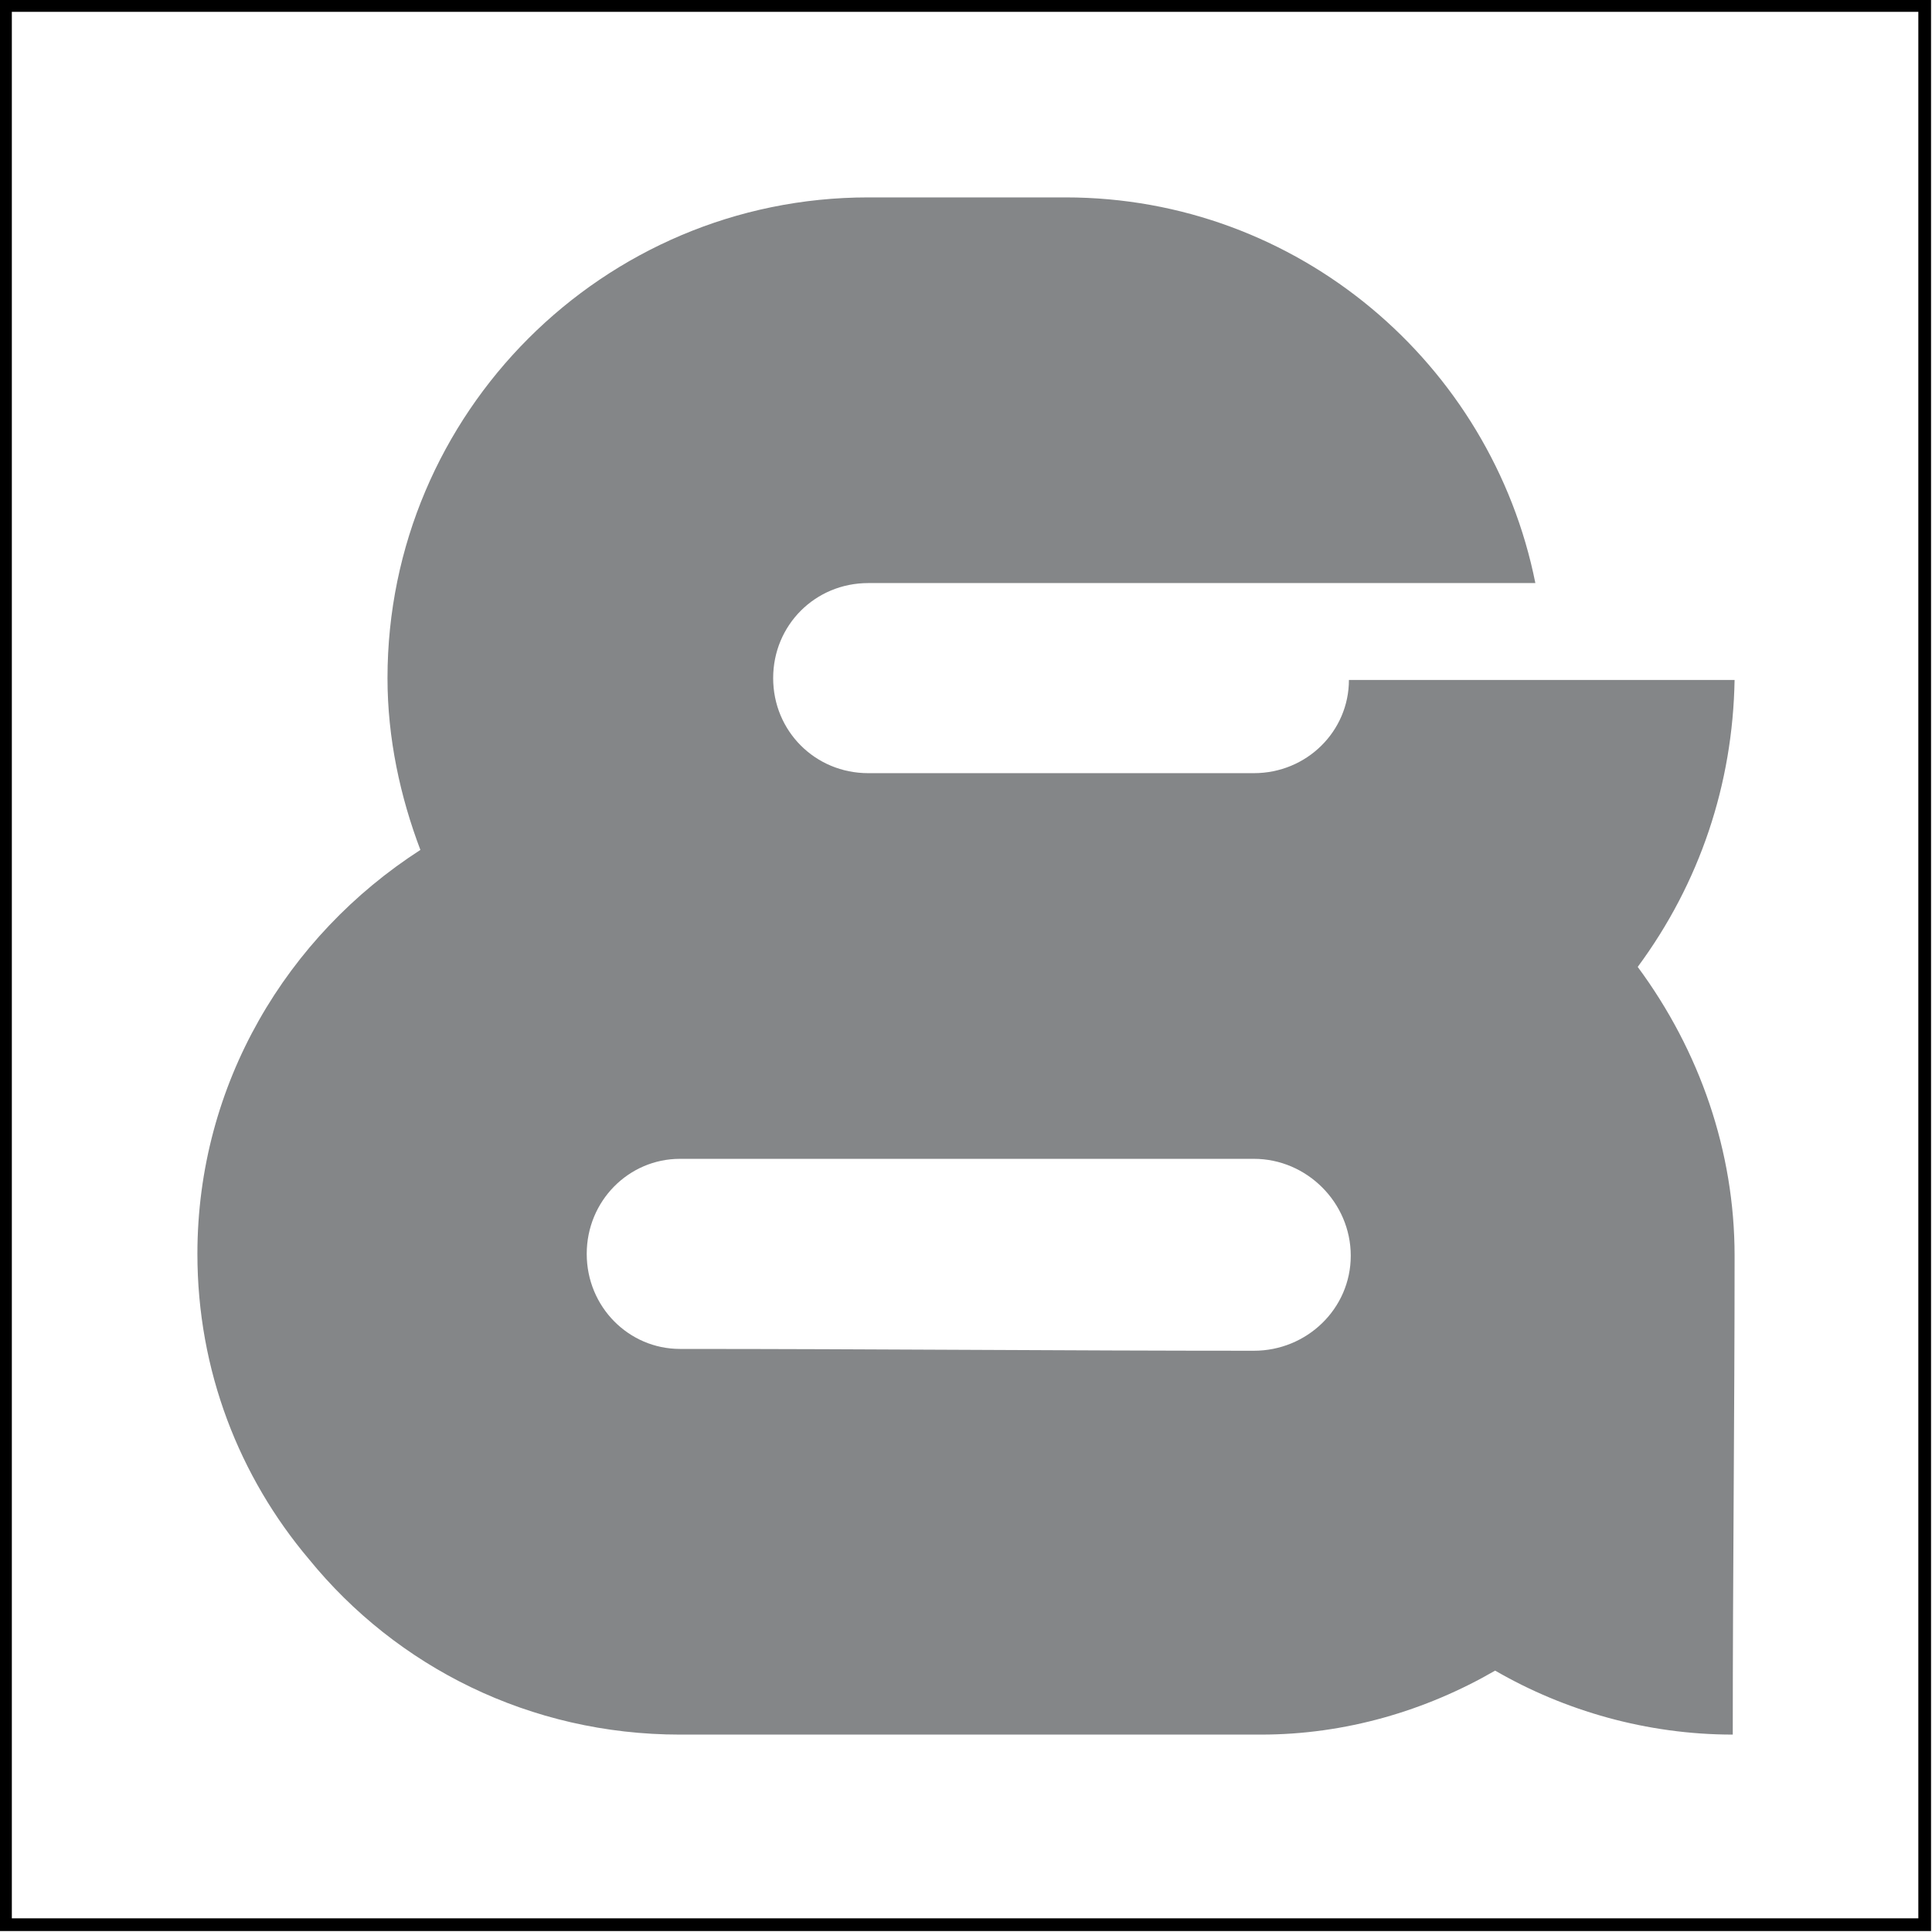 <?xml version="1.0" encoding="UTF-8"?>
<!DOCTYPE svg PUBLIC "-//W3C//DTD SVG 1.0//EN" "http://www.w3.org/TR/2001/REC-SVG-20010904/DTD/svg10.dtd">
<!-- Creator: CorelDRAW X8 -->
<svg xmlns="http://www.w3.org/2000/svg" xml:space="preserve" width="100%" height="100%" version="1.0" style="shape-rendering:geometricPrecision; text-rendering:geometricPrecision; image-rendering:optimizeQuality; fill-rule:evenodd; clip-rule:evenodd"
viewBox="0 0 1057 1057"
 xmlns:xlink="http://www.w3.org/1999/xlink">
 <defs>
  <style type="text/css">
   <![CDATA[
    .str0 {stroke:black;stroke-width:6.945}
    .fil1 {fill:none}
    .fil0 {fill:#848688}
   ]]>
  </style>
 </defs>
 <g id="Layer_x0020_1">
  <path class="fil0" d="M372 634c-28,0 -51,23 -51,52 0,29 23,52 51,52 105,0 210,1 314,1 29,0 53,-23 53,-52 0,-29 -24,-53 -53,-53 -26,0 -255,0 -314,0zm0 315c-82,0 -155,-37 -203,-96 -38,-45 -61,-103 -61,-167 0,-93 49,-174 122,-221 -11,-29 -18,-61 -18,-94 0,-145 118,-263 263,-263 35,0 73,0 108,0 127,0 233,91 257,211 -157,0 -207,0 -365,0 -29,0 -52,23 -52,52 0,29 23,52 52,52l211 0c29,0 52,-23 52,-51l211 0c-1,57 -19,111 -53,157 34,46 53,101 53,158 0,87 -1,174 -1,262 -47,0 -92,-13 -130,-35 -38,22 -82,35 -128,35 -112,0 -203,0 -318,0z"/>
  <rect class="fil1 str0" x="3" y="3" width="1050" height="1050"/>
 </g>
</svg>
